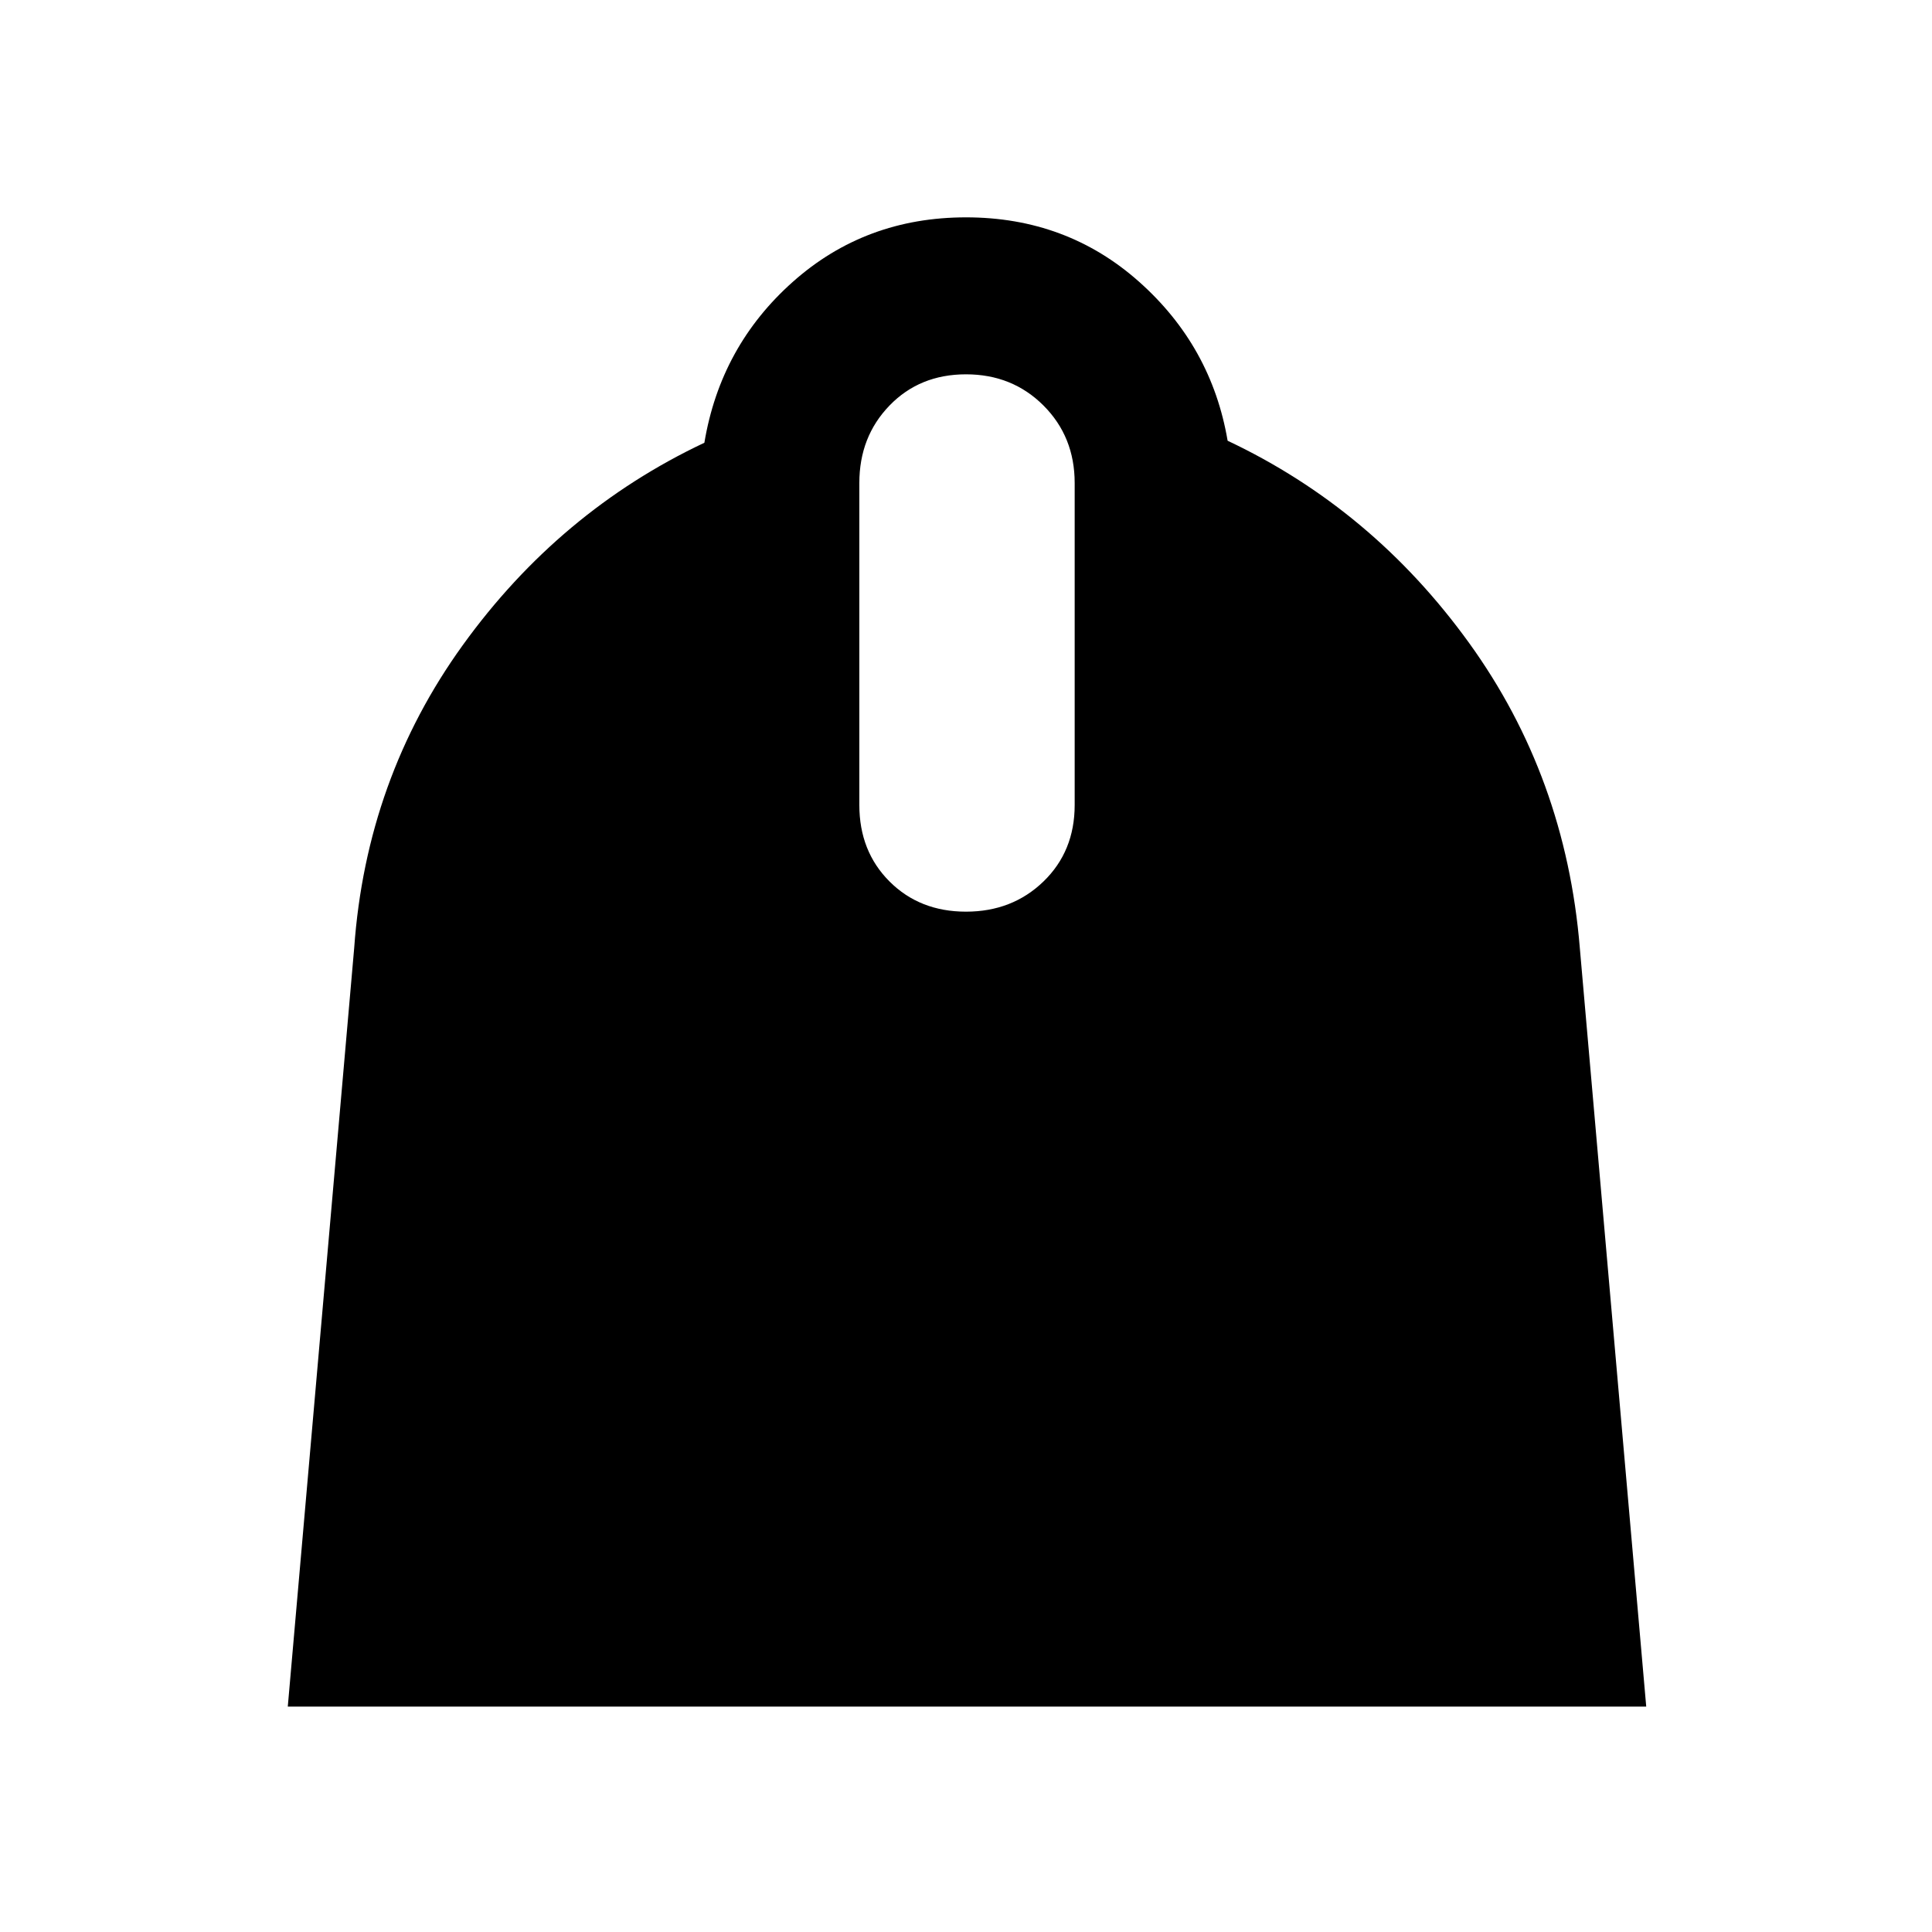 <svg xmlns="http://www.w3.org/2000/svg" height="48" width="48"><path d="M7.15 42.4 8.8 23.55q.3-4.2 2.7-7.525 2.4-3.325 6-5.025.4-2.4 2.2-4 1.8-1.6 4.3-1.6T28.3 7q1.8 1.6 2.2 3.95 3.6 1.7 6 5.025t2.75 7.575L40.9 42.4ZM24 22.65q1.15 0 1.925-.75.775-.75.775-1.9v-8q0-1.15-.775-1.925Q25.15 9.3 24 9.3t-1.9.775q-.75.775-.75 1.925v8q0 1.15.75 1.9t1.9.75Z"/></svg>